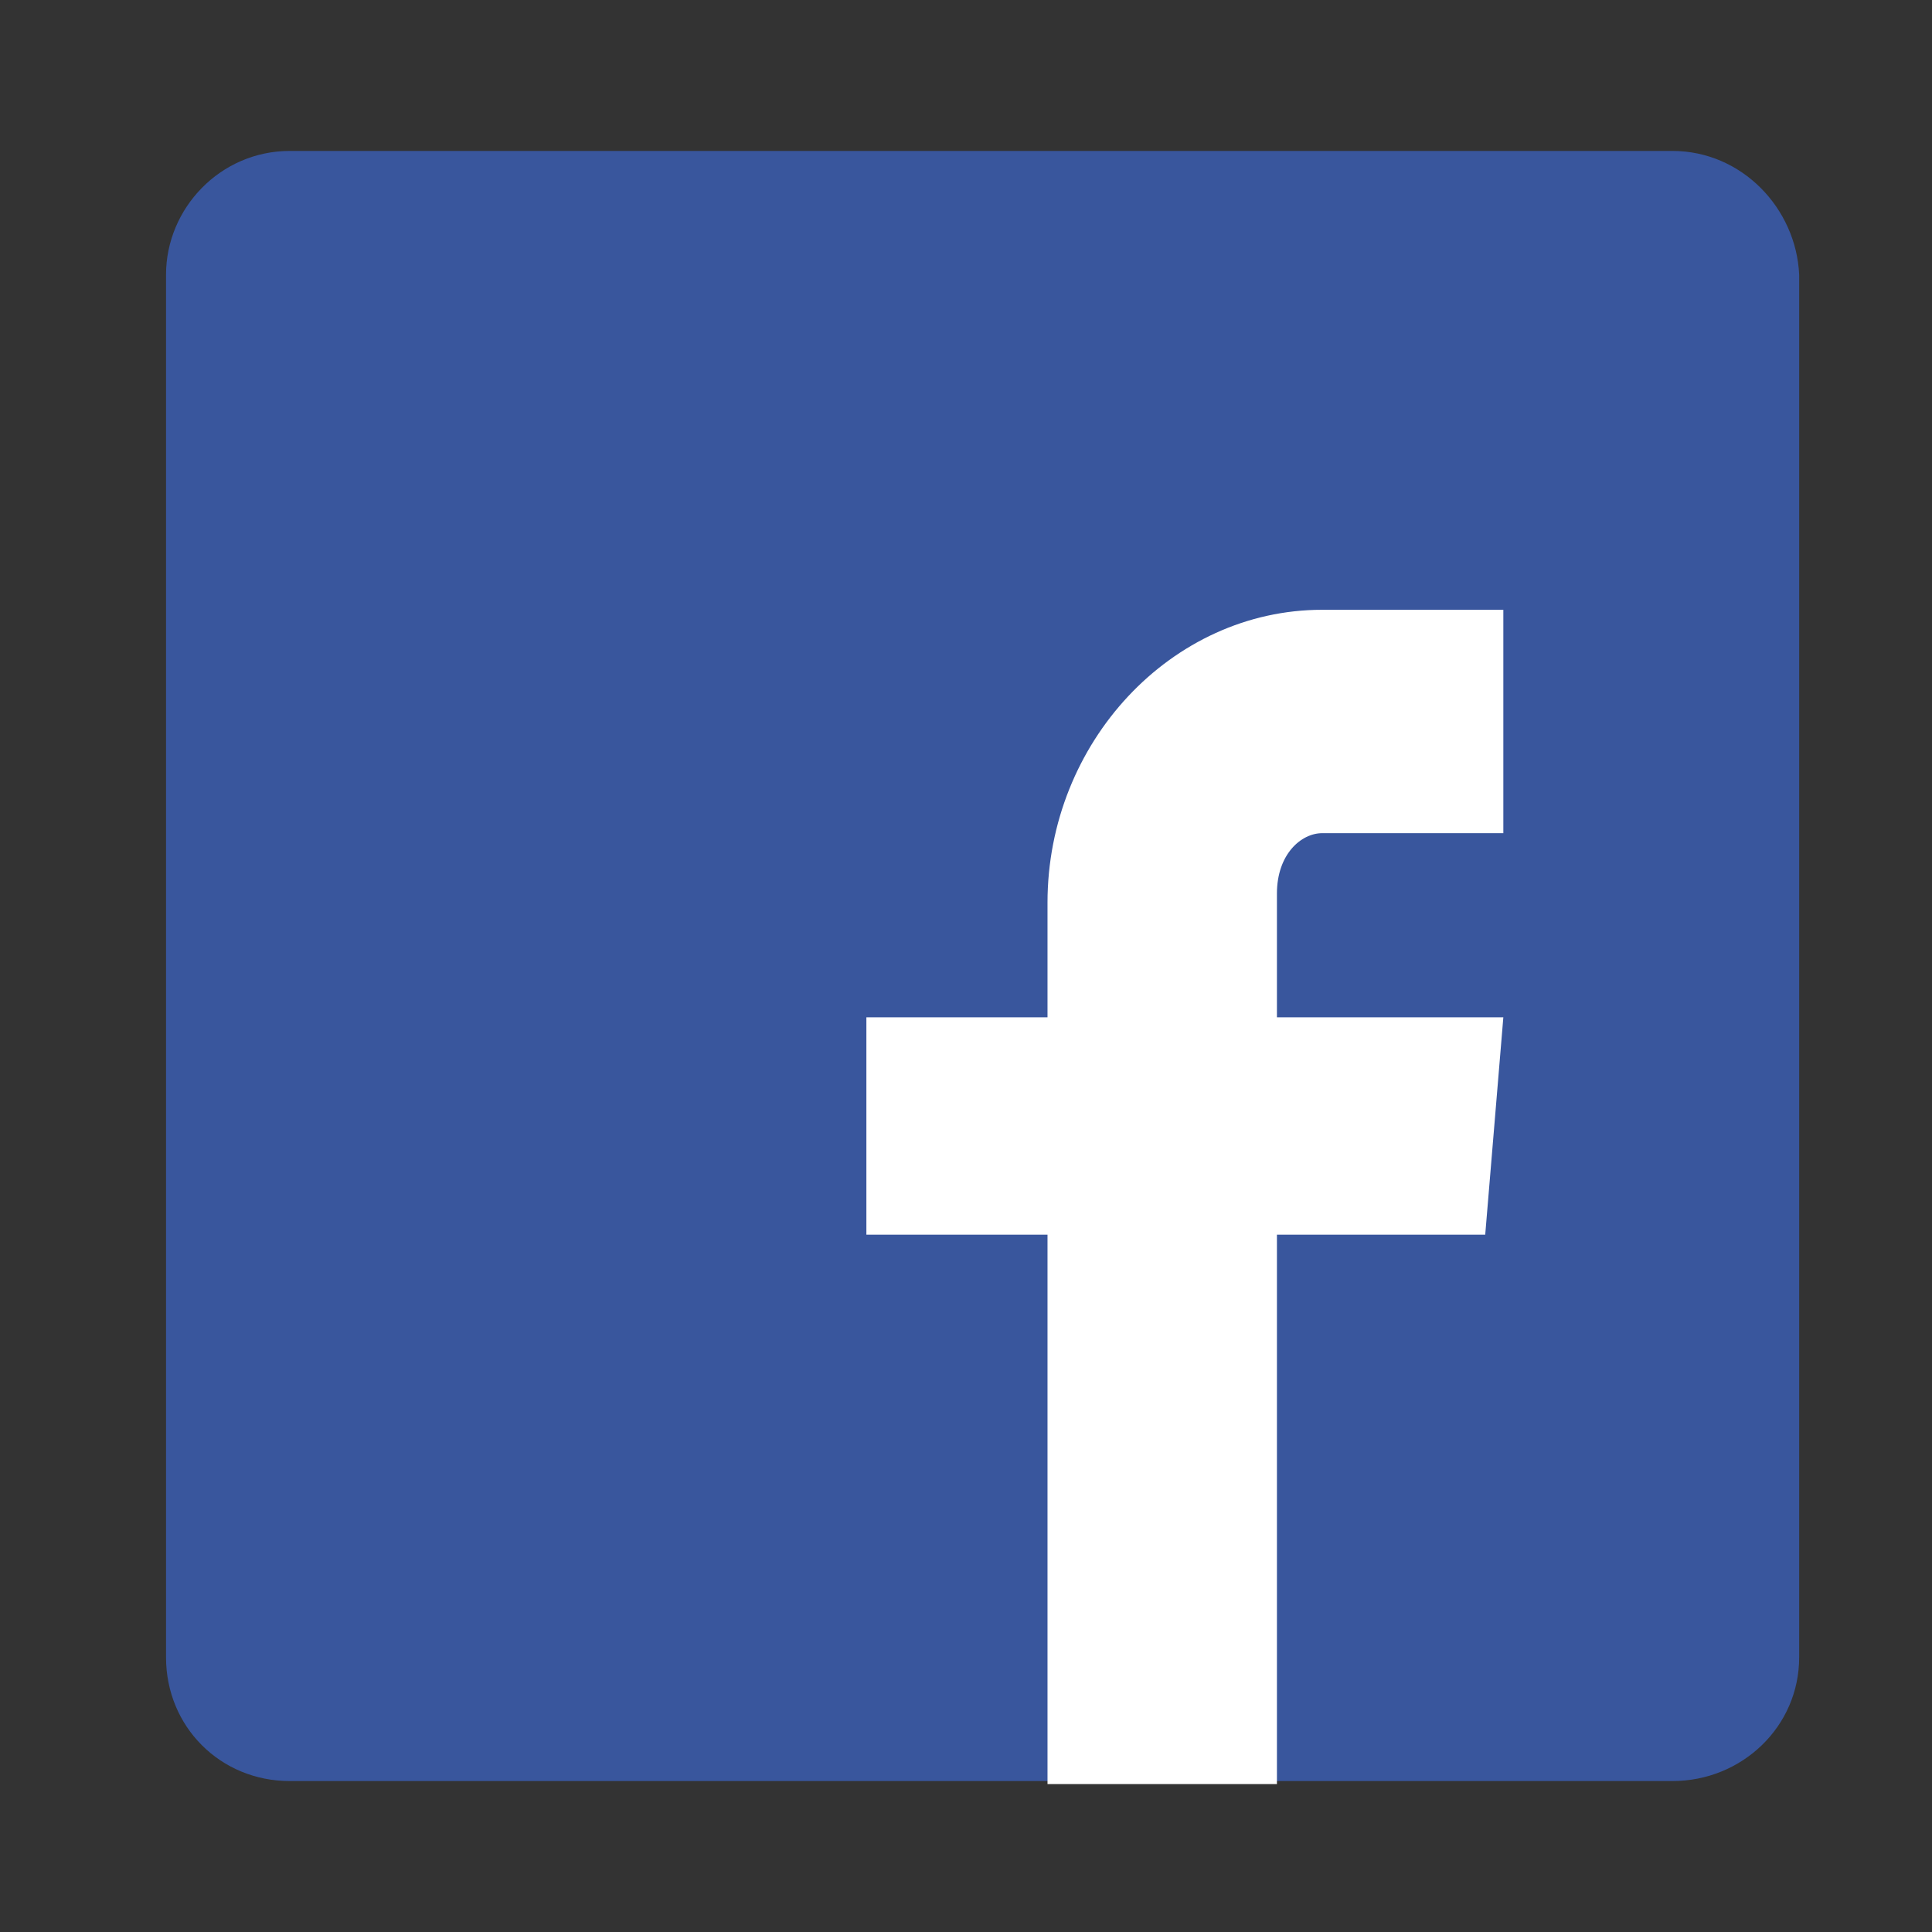 <?xml version="1.0" encoding="utf-8"?>
<!-- Generator: Adobe Illustrator 21.0.0, SVG Export Plug-In . SVG Version: 6.00 Build 0)  -->
<svg version="1.1" id="图层_1" xmlns="http://www.w3.org/2000/svg" xmlns:xlink="http://www.w3.org/1999/xlink" x="0px" y="0px"
	 viewBox="0 0 64 64" style="enable-background:new 0 0 64 64;" xml:space="preserve">
<rect x="0" y="0" width="64" height="64" fill="#333333" stroke="none"/>
<style type="text/css">
	.st0{fill:#39569D;}
	.st1{fill:#FFFFFF;}
</style>
<path class="st0" d="M57.1,55.2c0,0.8-0.7,1.4-1.5,1.4H9.3c-0.8,0-1.4-0.6-1.4-1.4V8.9c0-0.8,0.6-1.4,1.4-1.4h46.4
	c0.8,0,1.4,0.6,1.4,1.4C57.1,8.9,57.1,55.2,57.1,55.2z"/>
<path class="st0" d="M8.2,16.7V9.1c0-0.8,0.6-1.4,1.4-1.4h45.8c0.8,0,1.4,0.6,1.4,1.4v45.8c0,0.8-0.7,1.4-1.5,1.4H9.6
	c-0.8,0-1.4-0.6-1.4-1.4L8.2,16.7 M55.4,5H9.6C7.3,5,5.5,6.9,5.5,9.1l0,0v45.8c0,2.3,1.8,4.1,4.1,4.1h45.8c2.3,0,4.2-1.8,4.2-4.1
	V9.1C59.5,6.9,57.7,5,55.4,5L55.4,5z"/>
<path class="st1" d="M43.8,27.6h6v-7.4h-6c-5,0-9.1,4.4-9.1,9.7v3.8h-6v7.2h6v18.2h7.6V40.9h6.9l0.6-7.2h-7.5v-4.1
	C42.3,28.3,43.1,27.6,43.8,27.6"/>
</svg>
